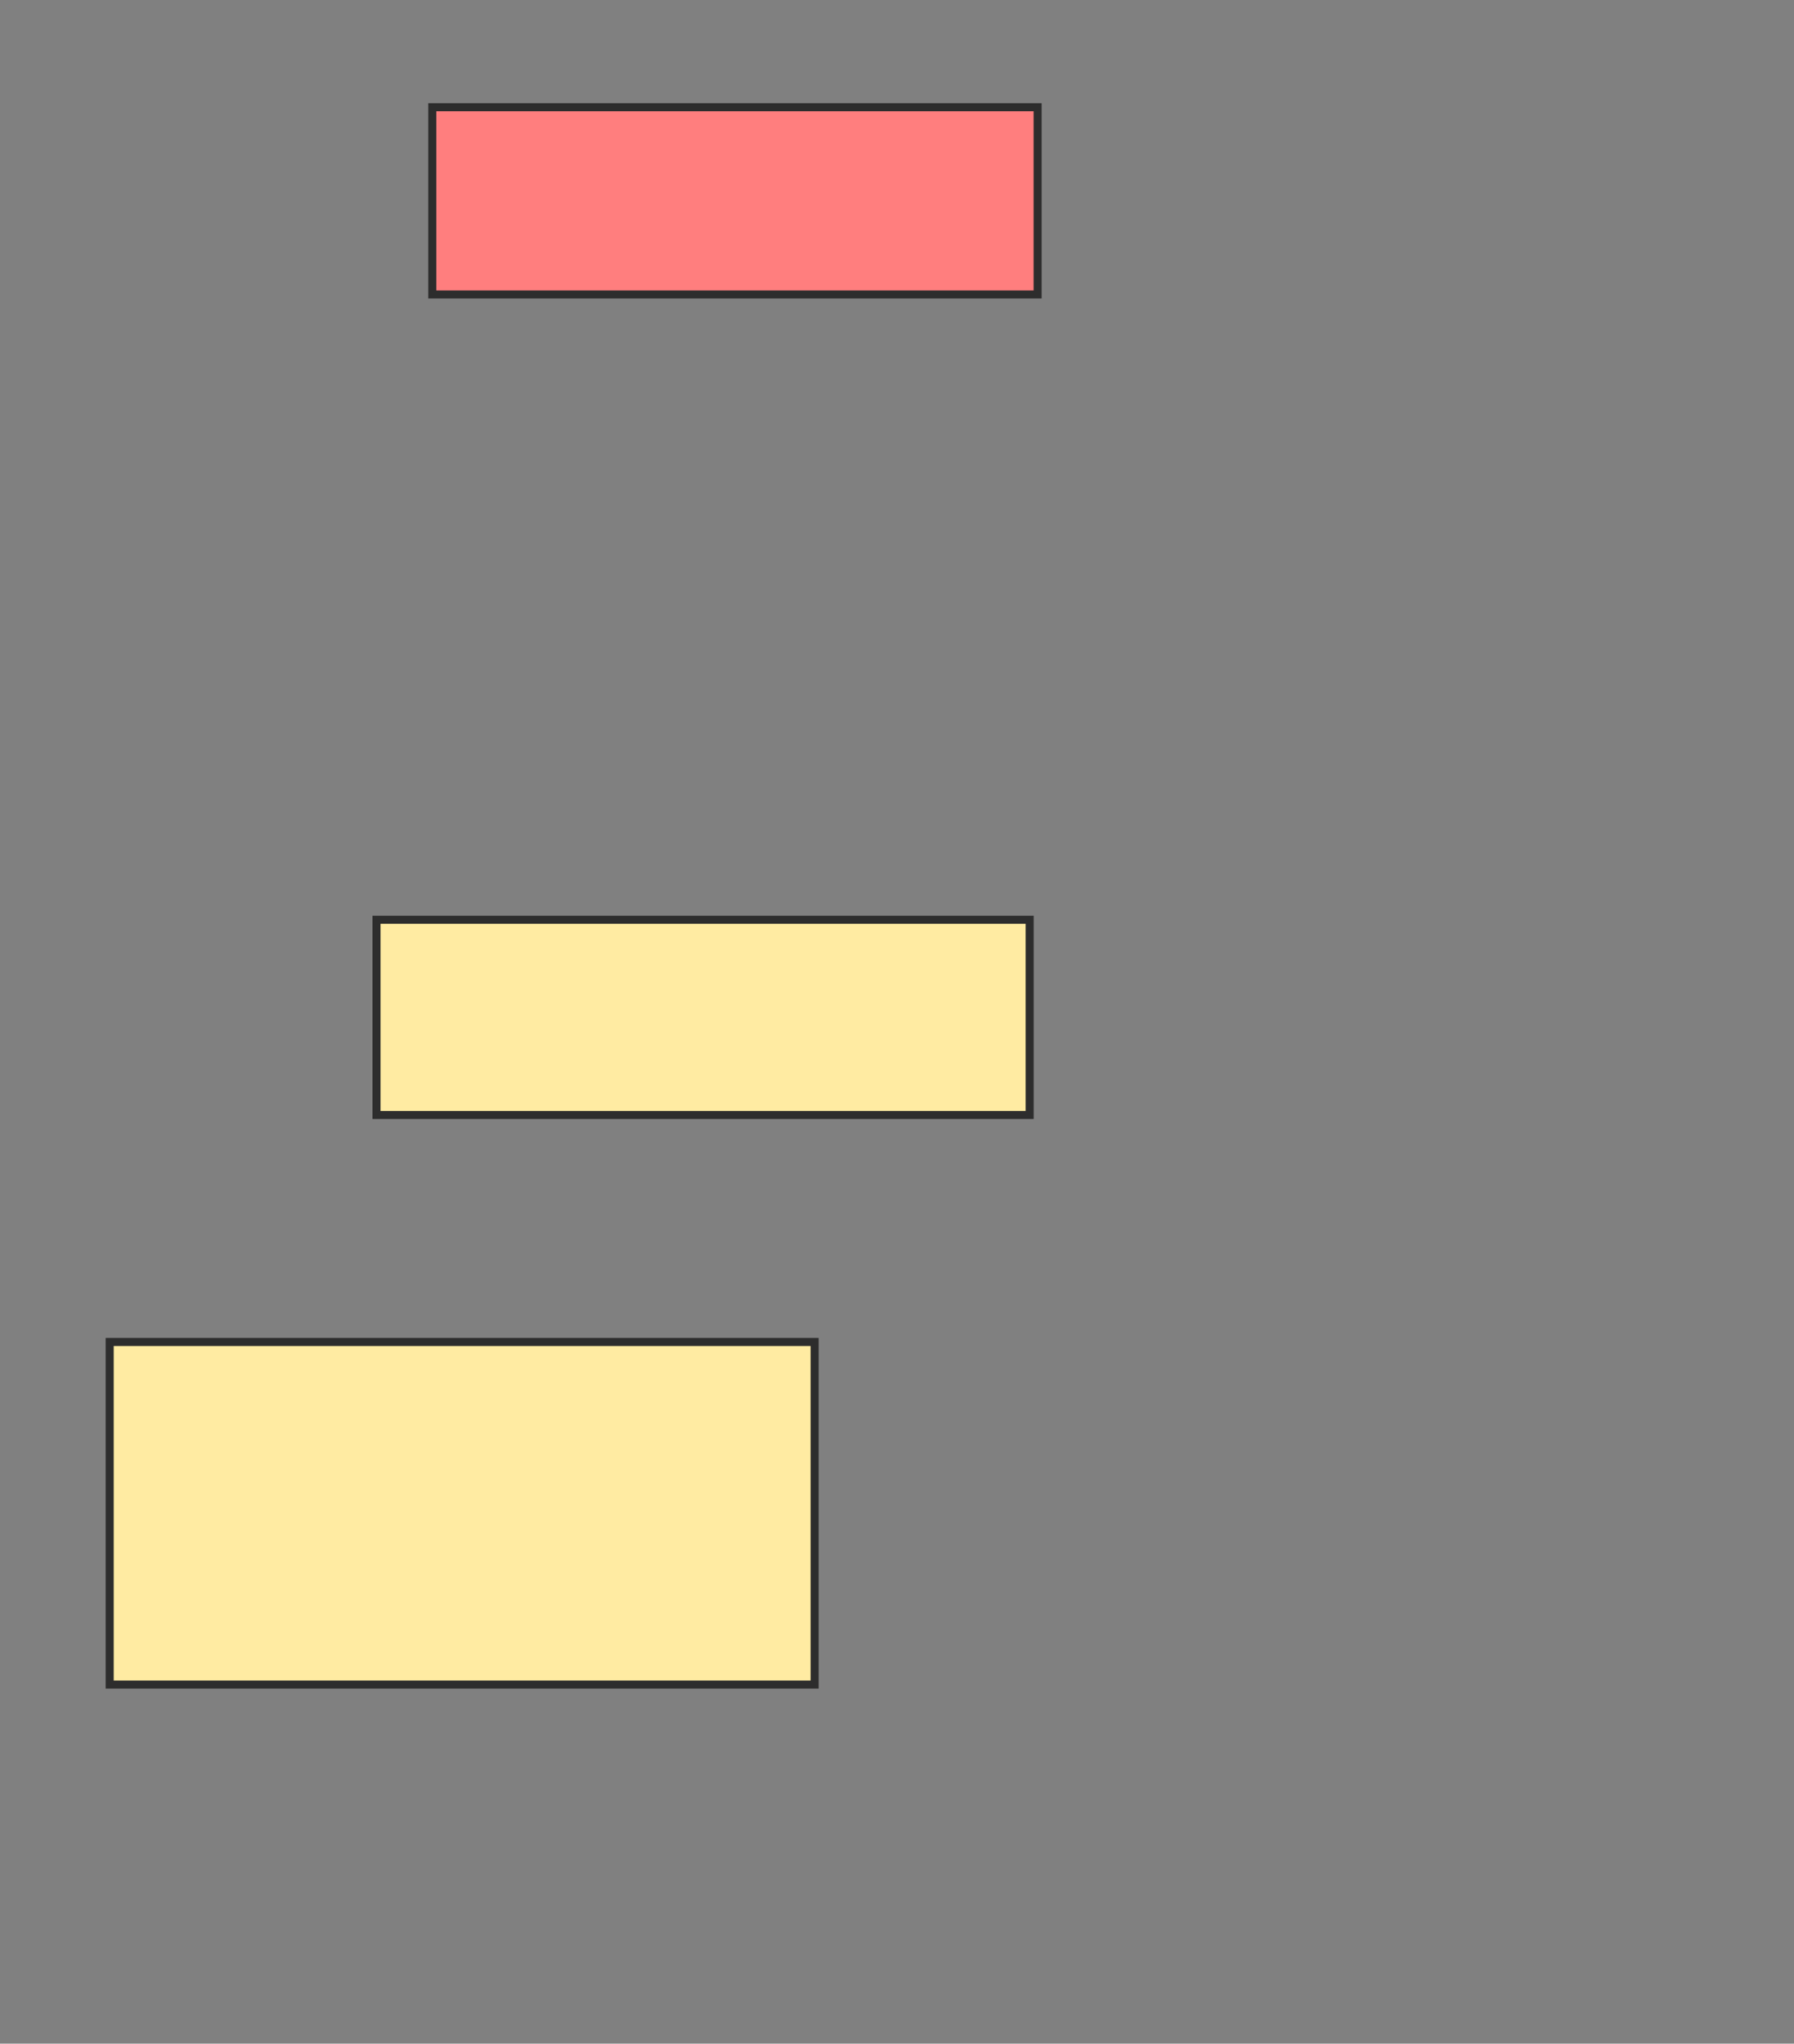 <svg xmlns="http://www.w3.org/2000/svg" width="223" height="254">
 <rect width="100%" height="100%" fill="#808080" stroke="none"/>
 <!-- Created with Image Occlusion Enhanced -->
 <g>
  <title>Labels</title>
 </g>
 <g>
  <title>Masks</title>
  <rect id="102547d219b649f480fcaa5b5df3df2c-ao-1" height="23.267" width="75.248" y="13.327" x="53.733" stroke-linecap="null" stroke-linejoin="null" stroke-dasharray="null" stroke="#2D2D2D" fill="#FF7E7E" class="qshape"/>
  <rect id="102547d219b649f480fcaa5b5df3df2c-ao-2" height="24.257" width="81.188" y="114.317" x="46.802" stroke-linecap="null" stroke-linejoin="null" stroke-dasharray="null" stroke="#2D2D2D" fill="#FFEBA2"/>
  <rect id="102547d219b649f480fcaa5b5df3df2c-ao-3" height="42.574" width="87.624" y="166.792" x="13.634" stroke-linecap="null" stroke-linejoin="null" stroke-dasharray="null" stroke="#2D2D2D" fill="#FFEBA2"/>
 </g>
</svg>